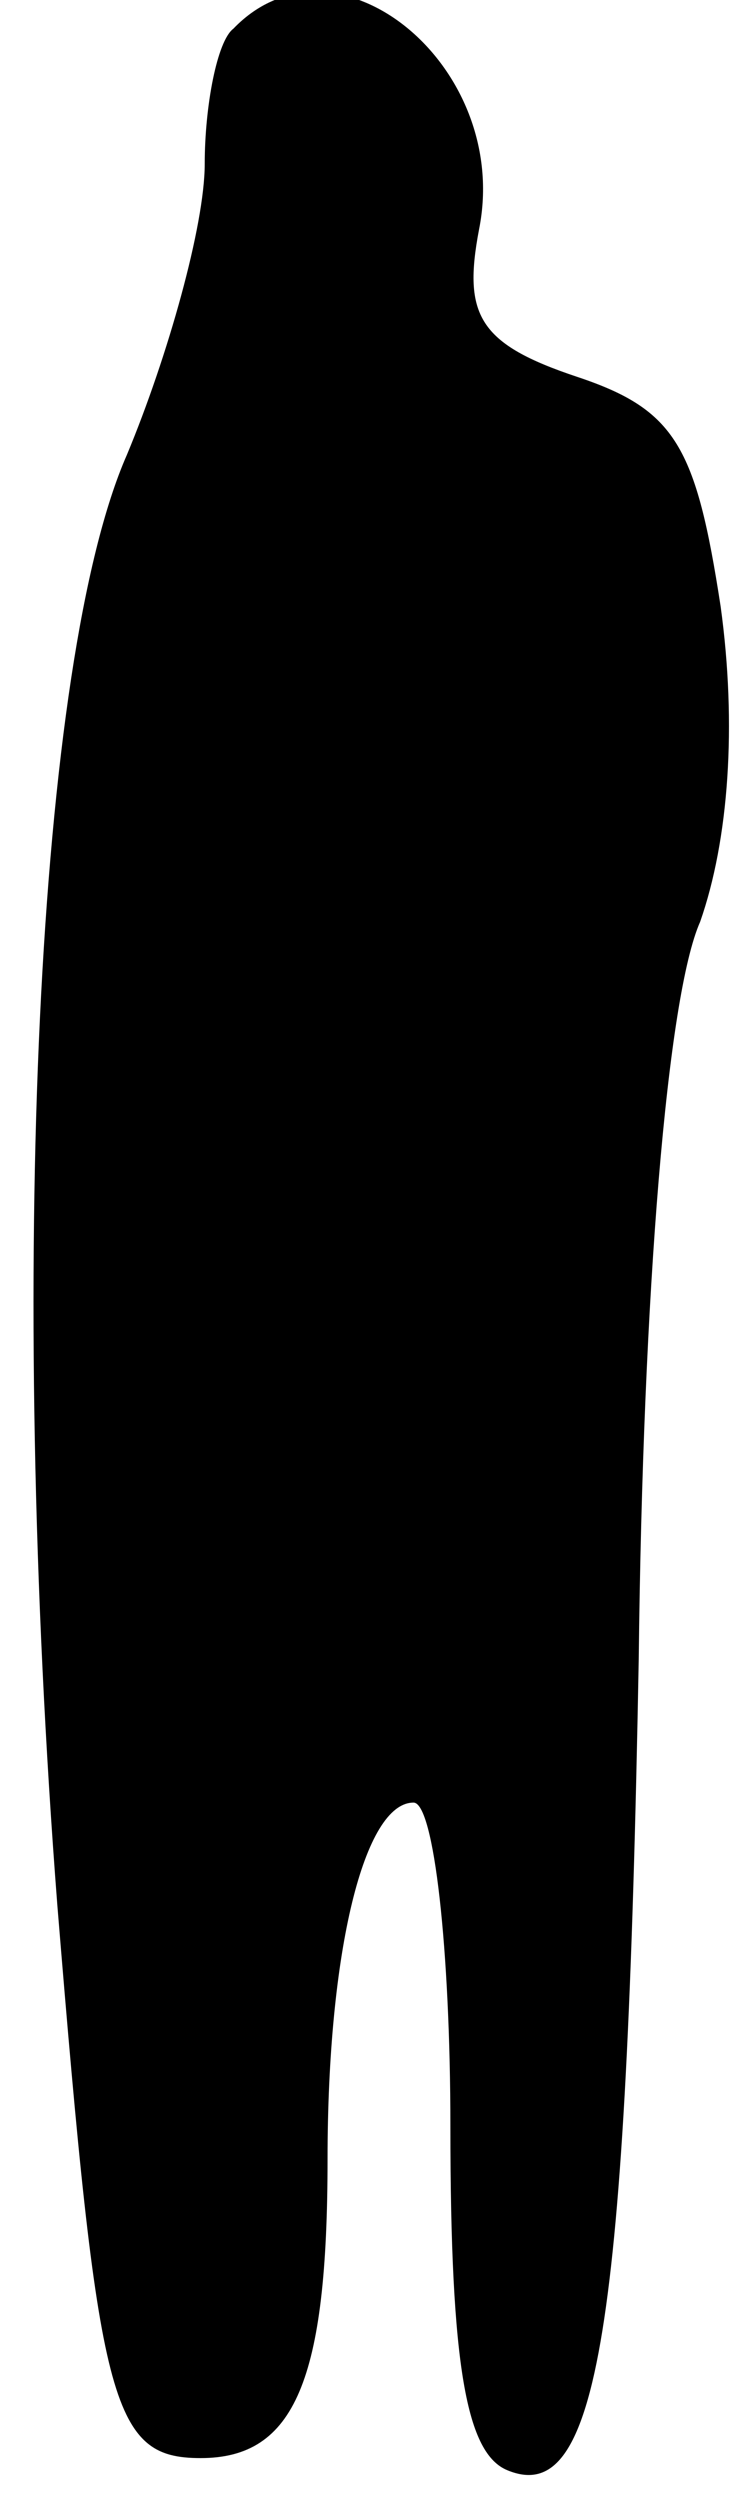 <?xml version="1.0" standalone="no"?>
<!DOCTYPE svg PUBLIC "-//W3C//DTD SVG 20010904//EN"
 "http://www.w3.org/TR/2001/REC-SVG-20010904/DTD/svg10.dtd">
<svg version="1.0" xmlns="http://www.w3.org/2000/svg"
 width="18pt" height="61pt" viewBox="0 0 18 61"
 preserveAspectRatio="xMidYMid meet">
<g transform="translate(0,61) scale(0.1,-0.1)"
fill="#000000" stroke="none">
<path fill="#000000" stroke="none" d="M57 603 c-4 -3 -7 -19 -7 -33 0 -15 -9
-47 -19 -71 -22 -50 -29 -199 -17 -354 10 -122 13 -135 35 -135 23 0 31 19 31
73 0 51 9 87 21 87 5 0 9 -36 9 -79 0 -59 4 -80 14 -84 22 -9 29 34 32 198 1
90 7 162 15 180 7 20 9 48 5 77 -6 39 -11 48 -35 56 -24 8 -28 15 -24 36 8 40
-35 75 -60 49z"/>
</g>
</svg>
